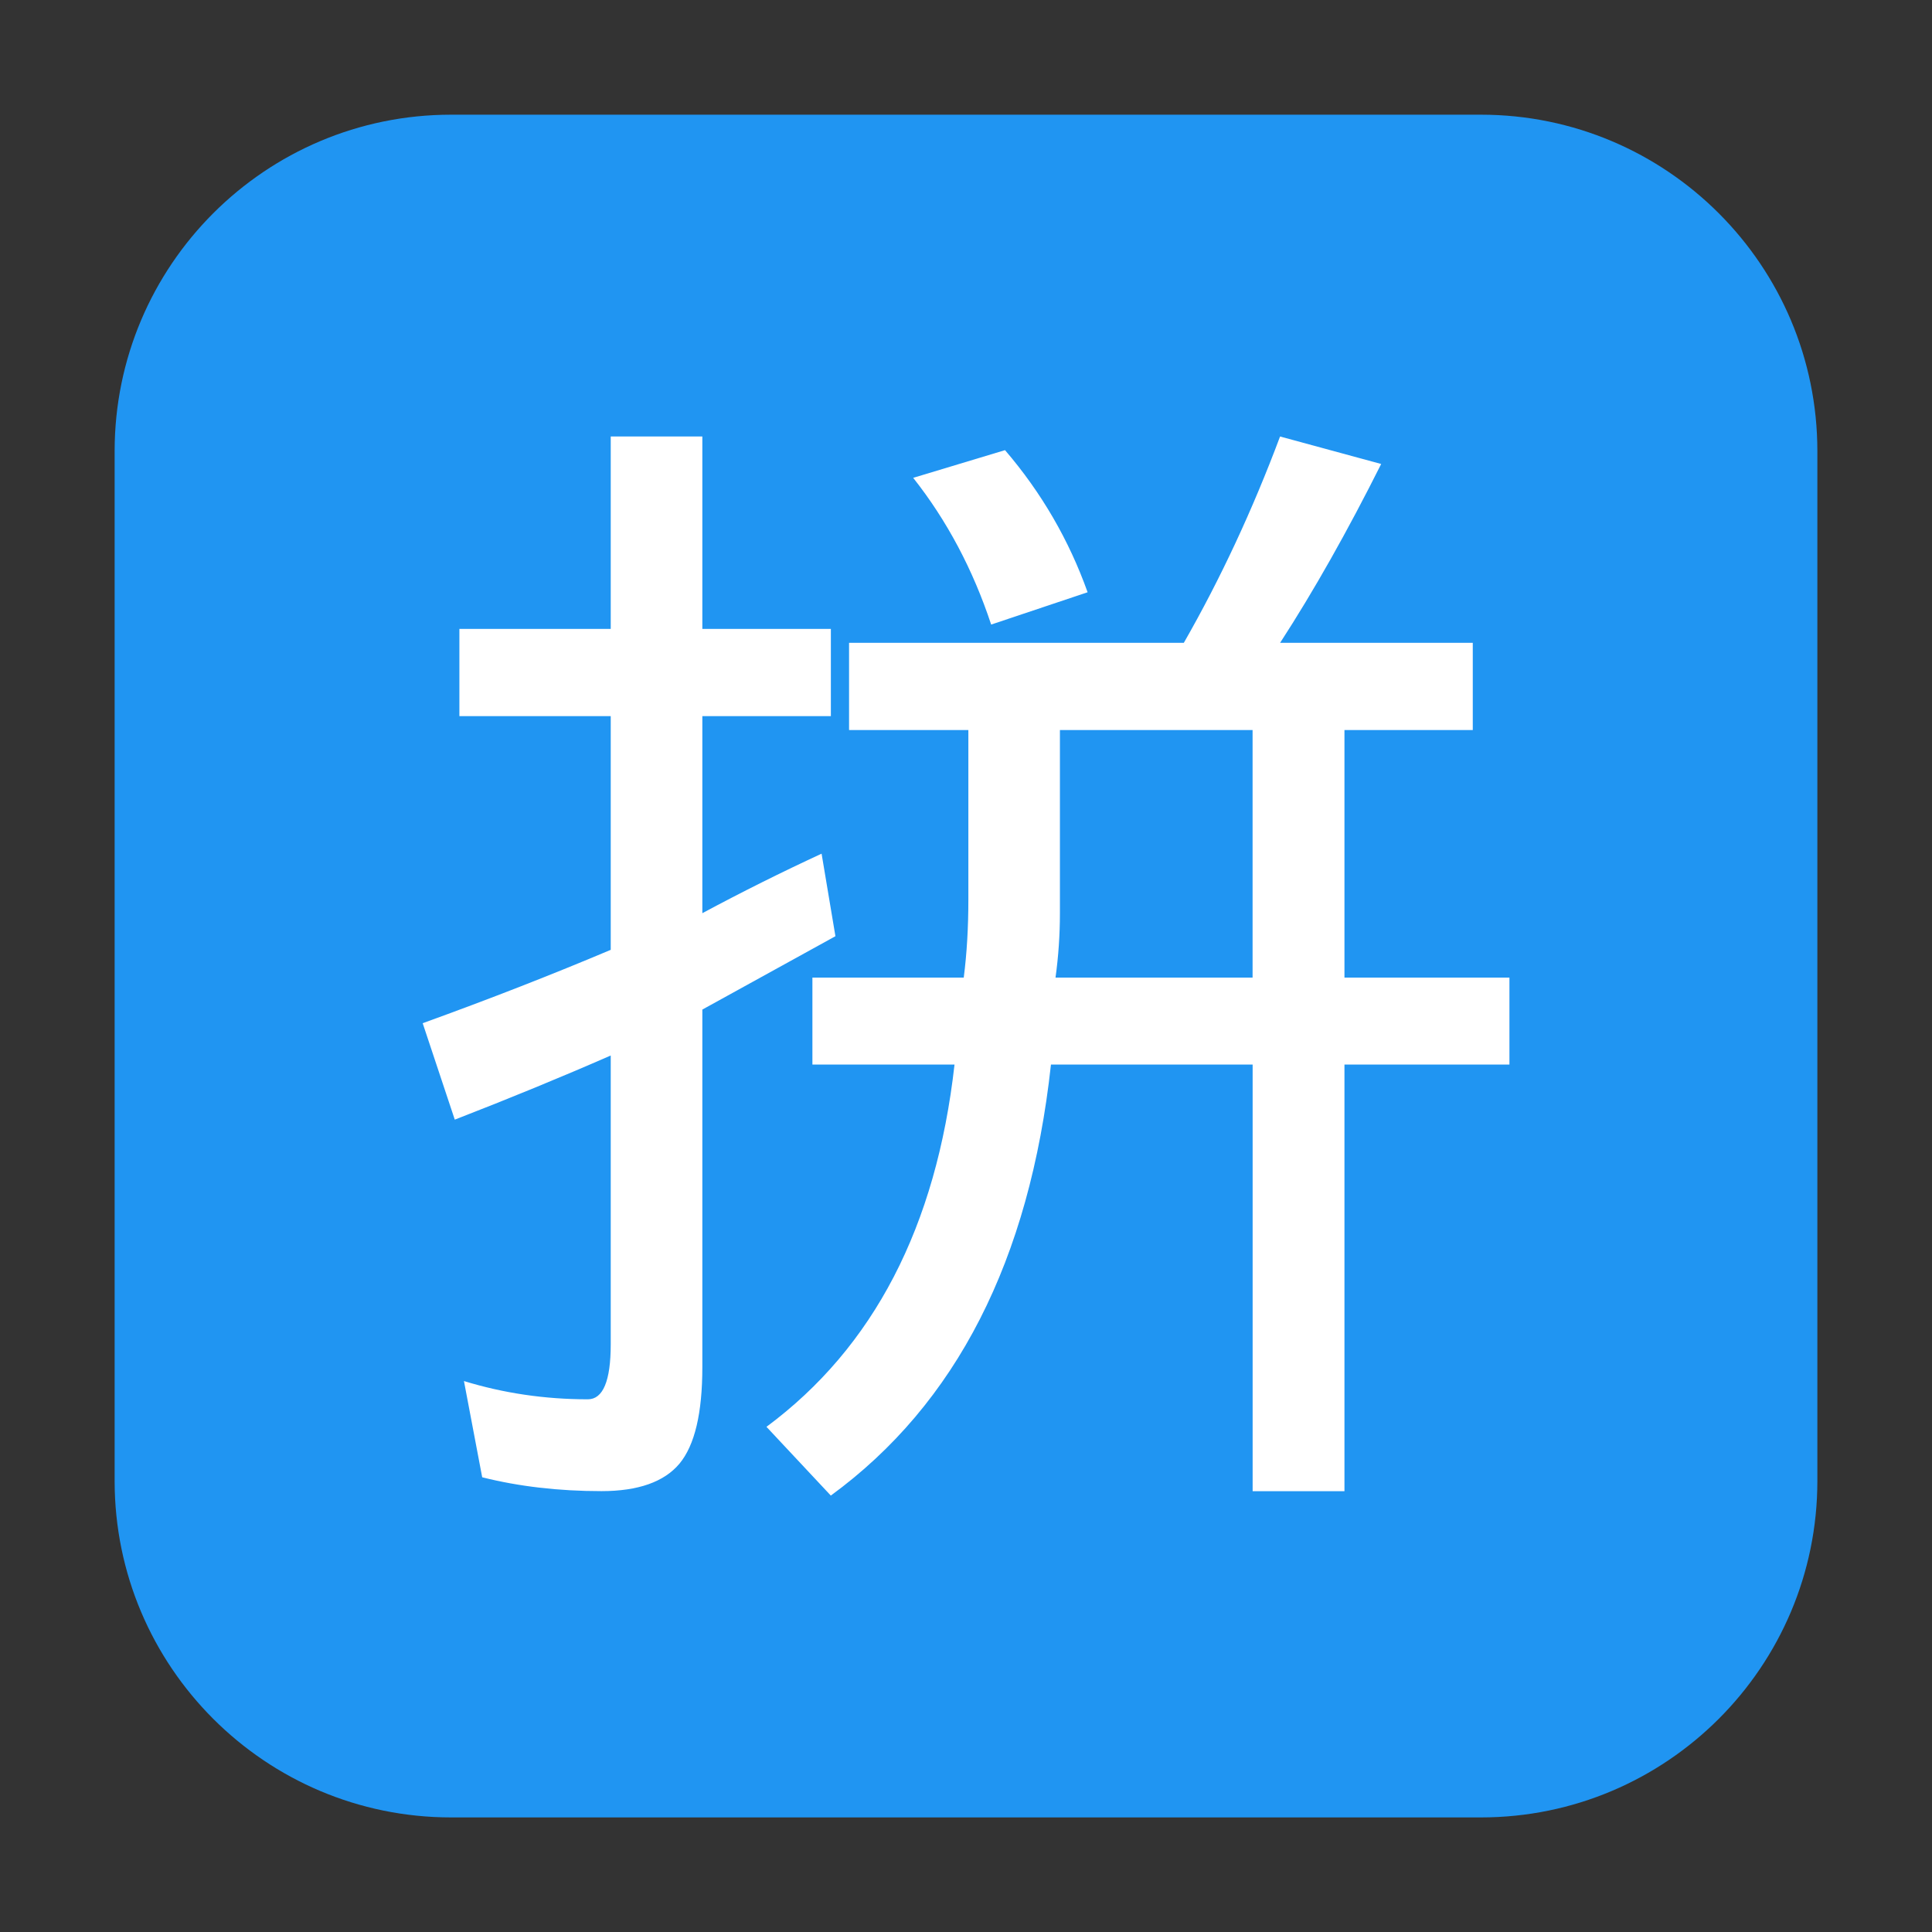 <svg height="36pt" viewBox="0 0 36 36" width="36pt" xmlns="http://www.w3.org/2000/svg" xmlns:xlink="http://www.w3.org/1999/xlink"><rect x="0" y="0" width="36" height="36" fill="#333333" stroke="none"/><clipPath id="a"><path d="m0 0h36v36h-36z"/></clipPath><path d="m8.406 2.137h19.188c3.461 0 6.27 2.809 6.27 6.27v19.188c0 3.461-2.809 6.27-6.27 6.27h-19.188c-3.461 0-6.27-2.809-6.27-6.27v-19.188c0-3.461 2.809-6.27 6.27-6.27zm0 0" fill="#2095f2" fill-rule="evenodd"/><g clip-path="url(#a)"><path d="m15.309 15.906.258 1.539-2.48 1.367v6.664c0 .855-.141 1.453-.426 1.797-.285.34-.77.512-1.453.512-.797 0-1.539-.086-2.223-.258l-.34-1.793c.742.227 1.508.34 2.309.34.281 0 .426-.34.426-1.023v-5.383c-.91.398-1.879.797-2.906 1.195l-.598-1.797c1.254-.453 2.422-.91 3.504-1.367v-4.355h-2.82v-1.625h2.82v-3.586h1.707v3.586h2.395v1.625h-2.395v3.672c.742-.398 1.48-.766 2.223-1.109m8.543-7.773 1.883.512c-.629 1.254-1.254 2.363-1.883 3.332h3.59v1.625h-2.391v4.613h3.074v1.621h-3.074v7.949h-1.711v-7.949h-3.758c-.398 3.648-1.766 6.324-4.102 8.031l-1.199-1.281c1.996-1.48 3.164-3.73 3.504-6.75h-2.648v-1.621h2.82c.059-.457.086-.941.086-1.453v-3.16h-2.223v-1.625h6.238c.684-1.195 1.281-2.477 1.793-3.844m-.512 10.082v-4.613h-3.59v3.414c0 .402-.027.801-.082 1.199zm-4.613-9.828c.684.797 1.195 1.684 1.539 2.648l-1.797.602c-.34-1.027-.824-1.938-1.453-2.734z" fill="#fff"/></g></svg>